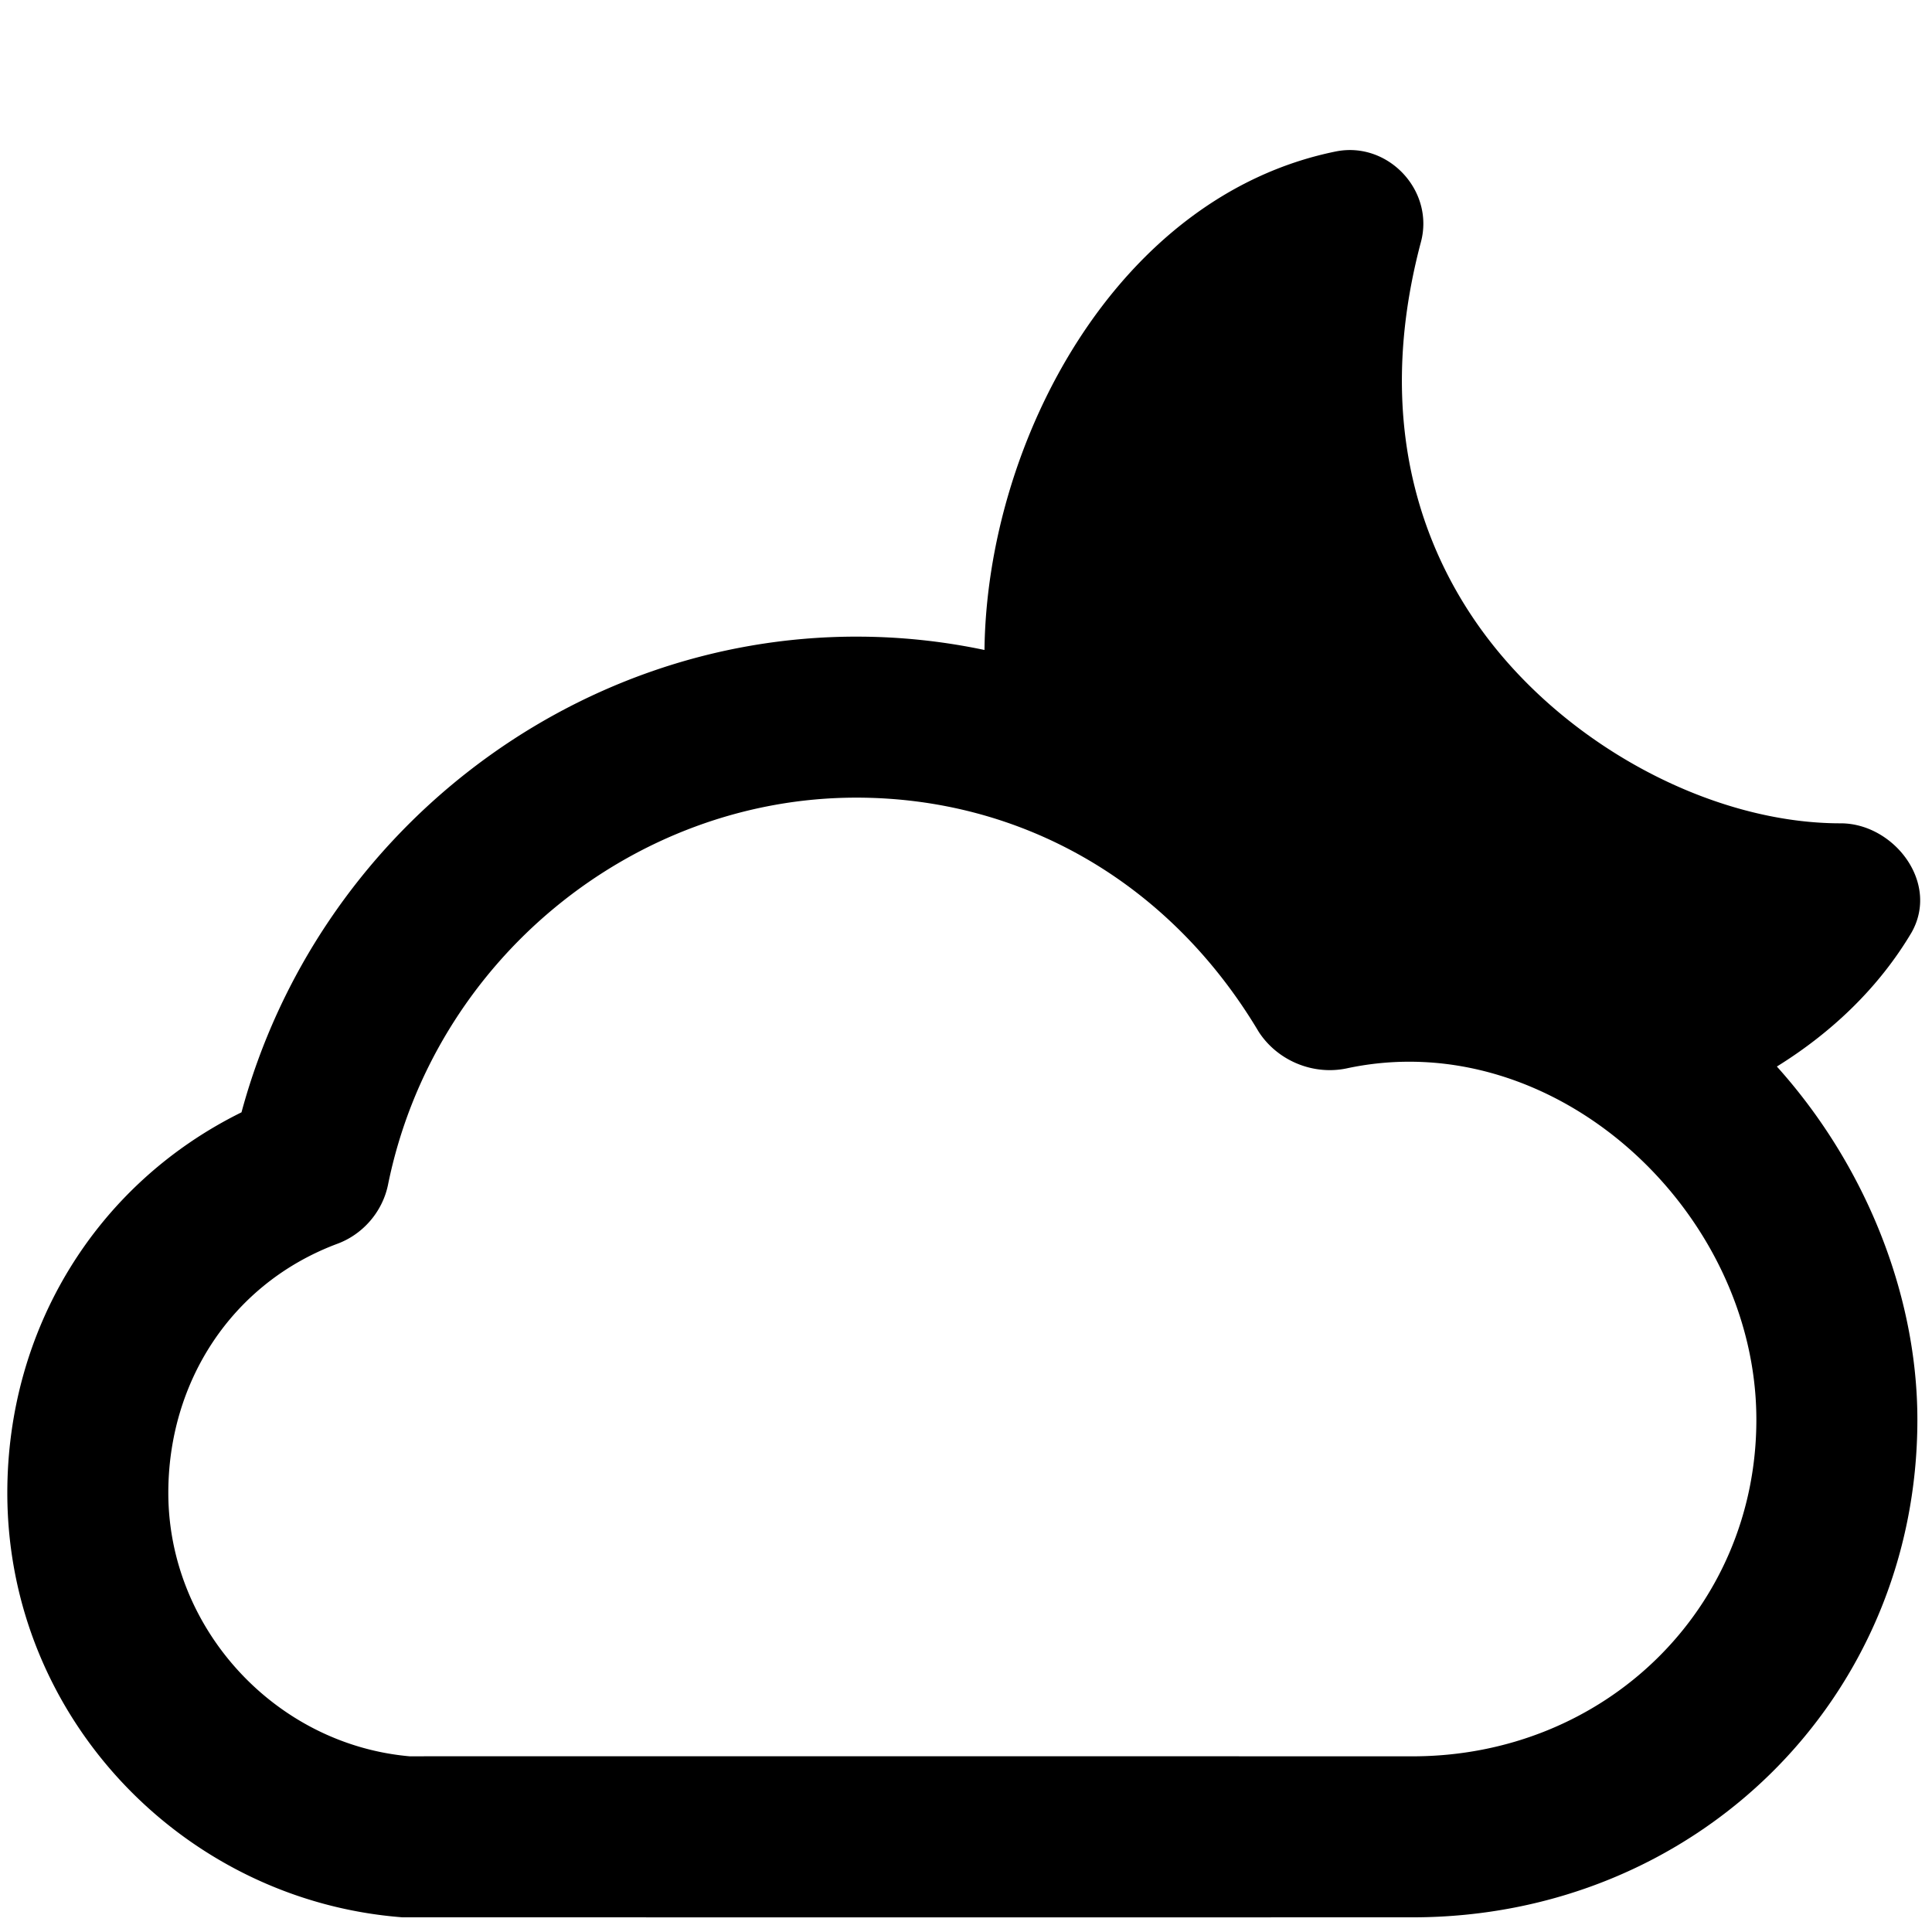 <svg viewBox="0 0 264 264" xmlns="http://www.w3.org/2000/svg">
    <path d="M55 261.994c-29.812-2.268-54-27.2-54-58 0-22.249 12.036-42.144 32-52 10.282-38.065 45.058-65 84-65a84.6 84.6 0 0 1 17.526 1.823c.324-28.392 17.994-61.995 47.968-68.113 7.144-1.463 13.545 5.315 11.67 12.364-6.9 25.975 1.227 43.885 9.263 54.336 11.542 15.01 30.861 25.1 48.073 25.1 7.189-.022 13.579 8.016 9.72 14.893-4.489 7.58-10.964 13.718-18.418 18.34 12.163 13.522 19.2 31.3 19.2 48.258 0 38.13-30.308 68-69 68-.521.005-137.895.005-138.002-.001m138-22c26.356 0 47-20.206 47-46 0-28.468-27.539-54.131-56-48-4.598.958-9.442-1.06-12-5-12.167-20.431-32.385-32-55-32-30.426 0-57.8 22.19-64 53-.788 3.663-3.474 6.733-7 8-14.507 5.471-23 18.995-23 34 .006 18.495 14.576 34.389 33 36 2.981-.022 136.933 0 137 0"/>
</svg>

